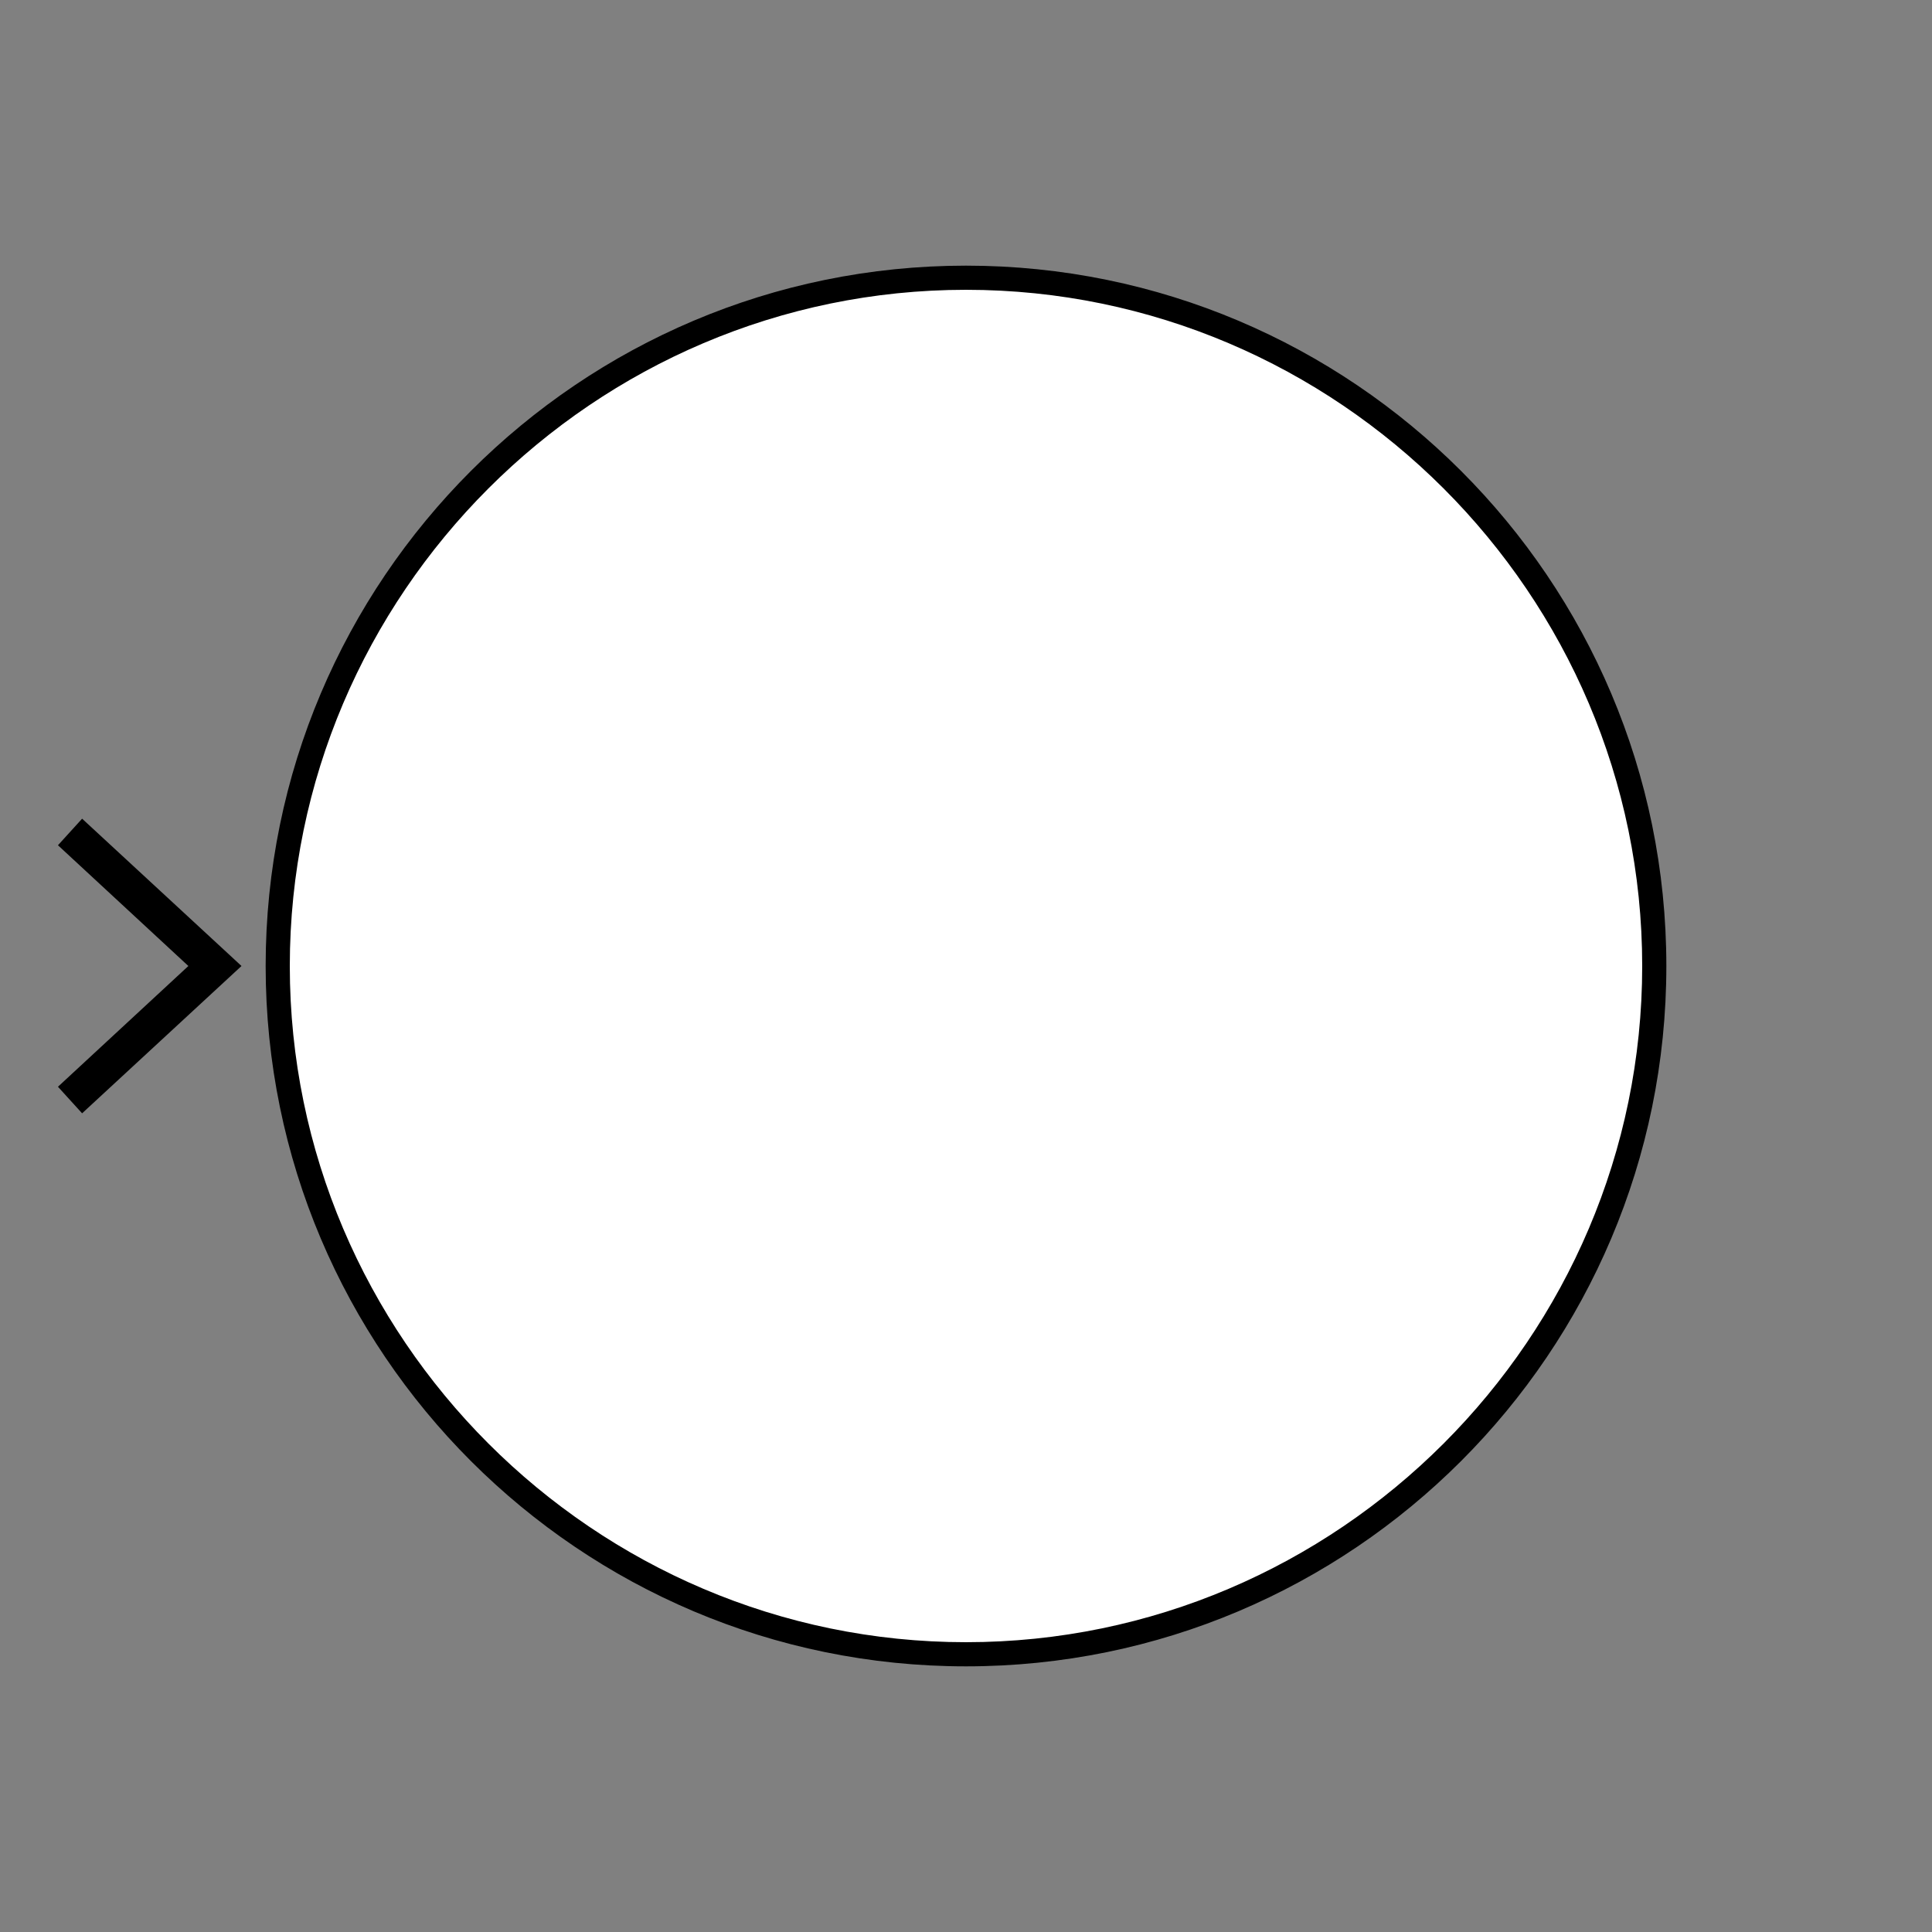<?xml version="1.0" encoding="utf-8"?>
<!-- Generator: Adobe Illustrator 23.1.1, SVG Export Plug-In . SVG Version: 6.00 Build 0)  -->
<svg version="1.1" xmlns="http://www.w3.org/2000/svg" xmlns:xlink="http://www.w3.org/1999/xlink" x="0px" y="0px"
	 viewBox="0 0 80 80" style="enable-background:new 0 0 80 80;" xml:space="preserve">
<rect x="0" y="0" width="80" height="80" fill="#808080" stroke="none"/>
<style type="text/css">
	.st0{fill:#FFFFFF;}
	.st1{display:none;}
	.st2{display:inline;}
</style>
<g id="Layer_1">
</g>
<g id="Layer_2">
	<g>
		<circle class="st0" cx="40" cy="40" r="28.5"/>
		<path d="M40,12c15.4,0,28,12.6,28,28S55.4,68,40,68S12,55.4,12,40S24.6,12,40,12 M40,11c-16,0-29,13-29,29s13,29,29,29
			s29-13,29-29S56,11,40,11L40,11z"/>
	</g>
</g>
<g id="Layer_3" class="st1">
	<g class="st2">
		<circle class="st0" cx="40" cy="40" r="26"/>
		<path d="M40,14.5c14.1,0,25.5,11.4,25.5,25.5S54.1,65.5,40,65.5S14.5,54.1,14.5,40S25.9,14.5,40,14.5 M40,13.5
			c-14.6,0-26.5,11.9-26.5,26.5S25.4,66.5,40,66.5S66.5,54.6,66.5,40S54.6,13.5,40,13.5L40,13.5z"/>
	</g>
</g>
<g id="Layer_4">
	<g>
		<g>
			<polygon points="3.4,46.1 2.4,45 7.8,40 2.4,35 3.4,33.9 10,40 			"/>
		</g>
	</g>
</g>
</svg>
